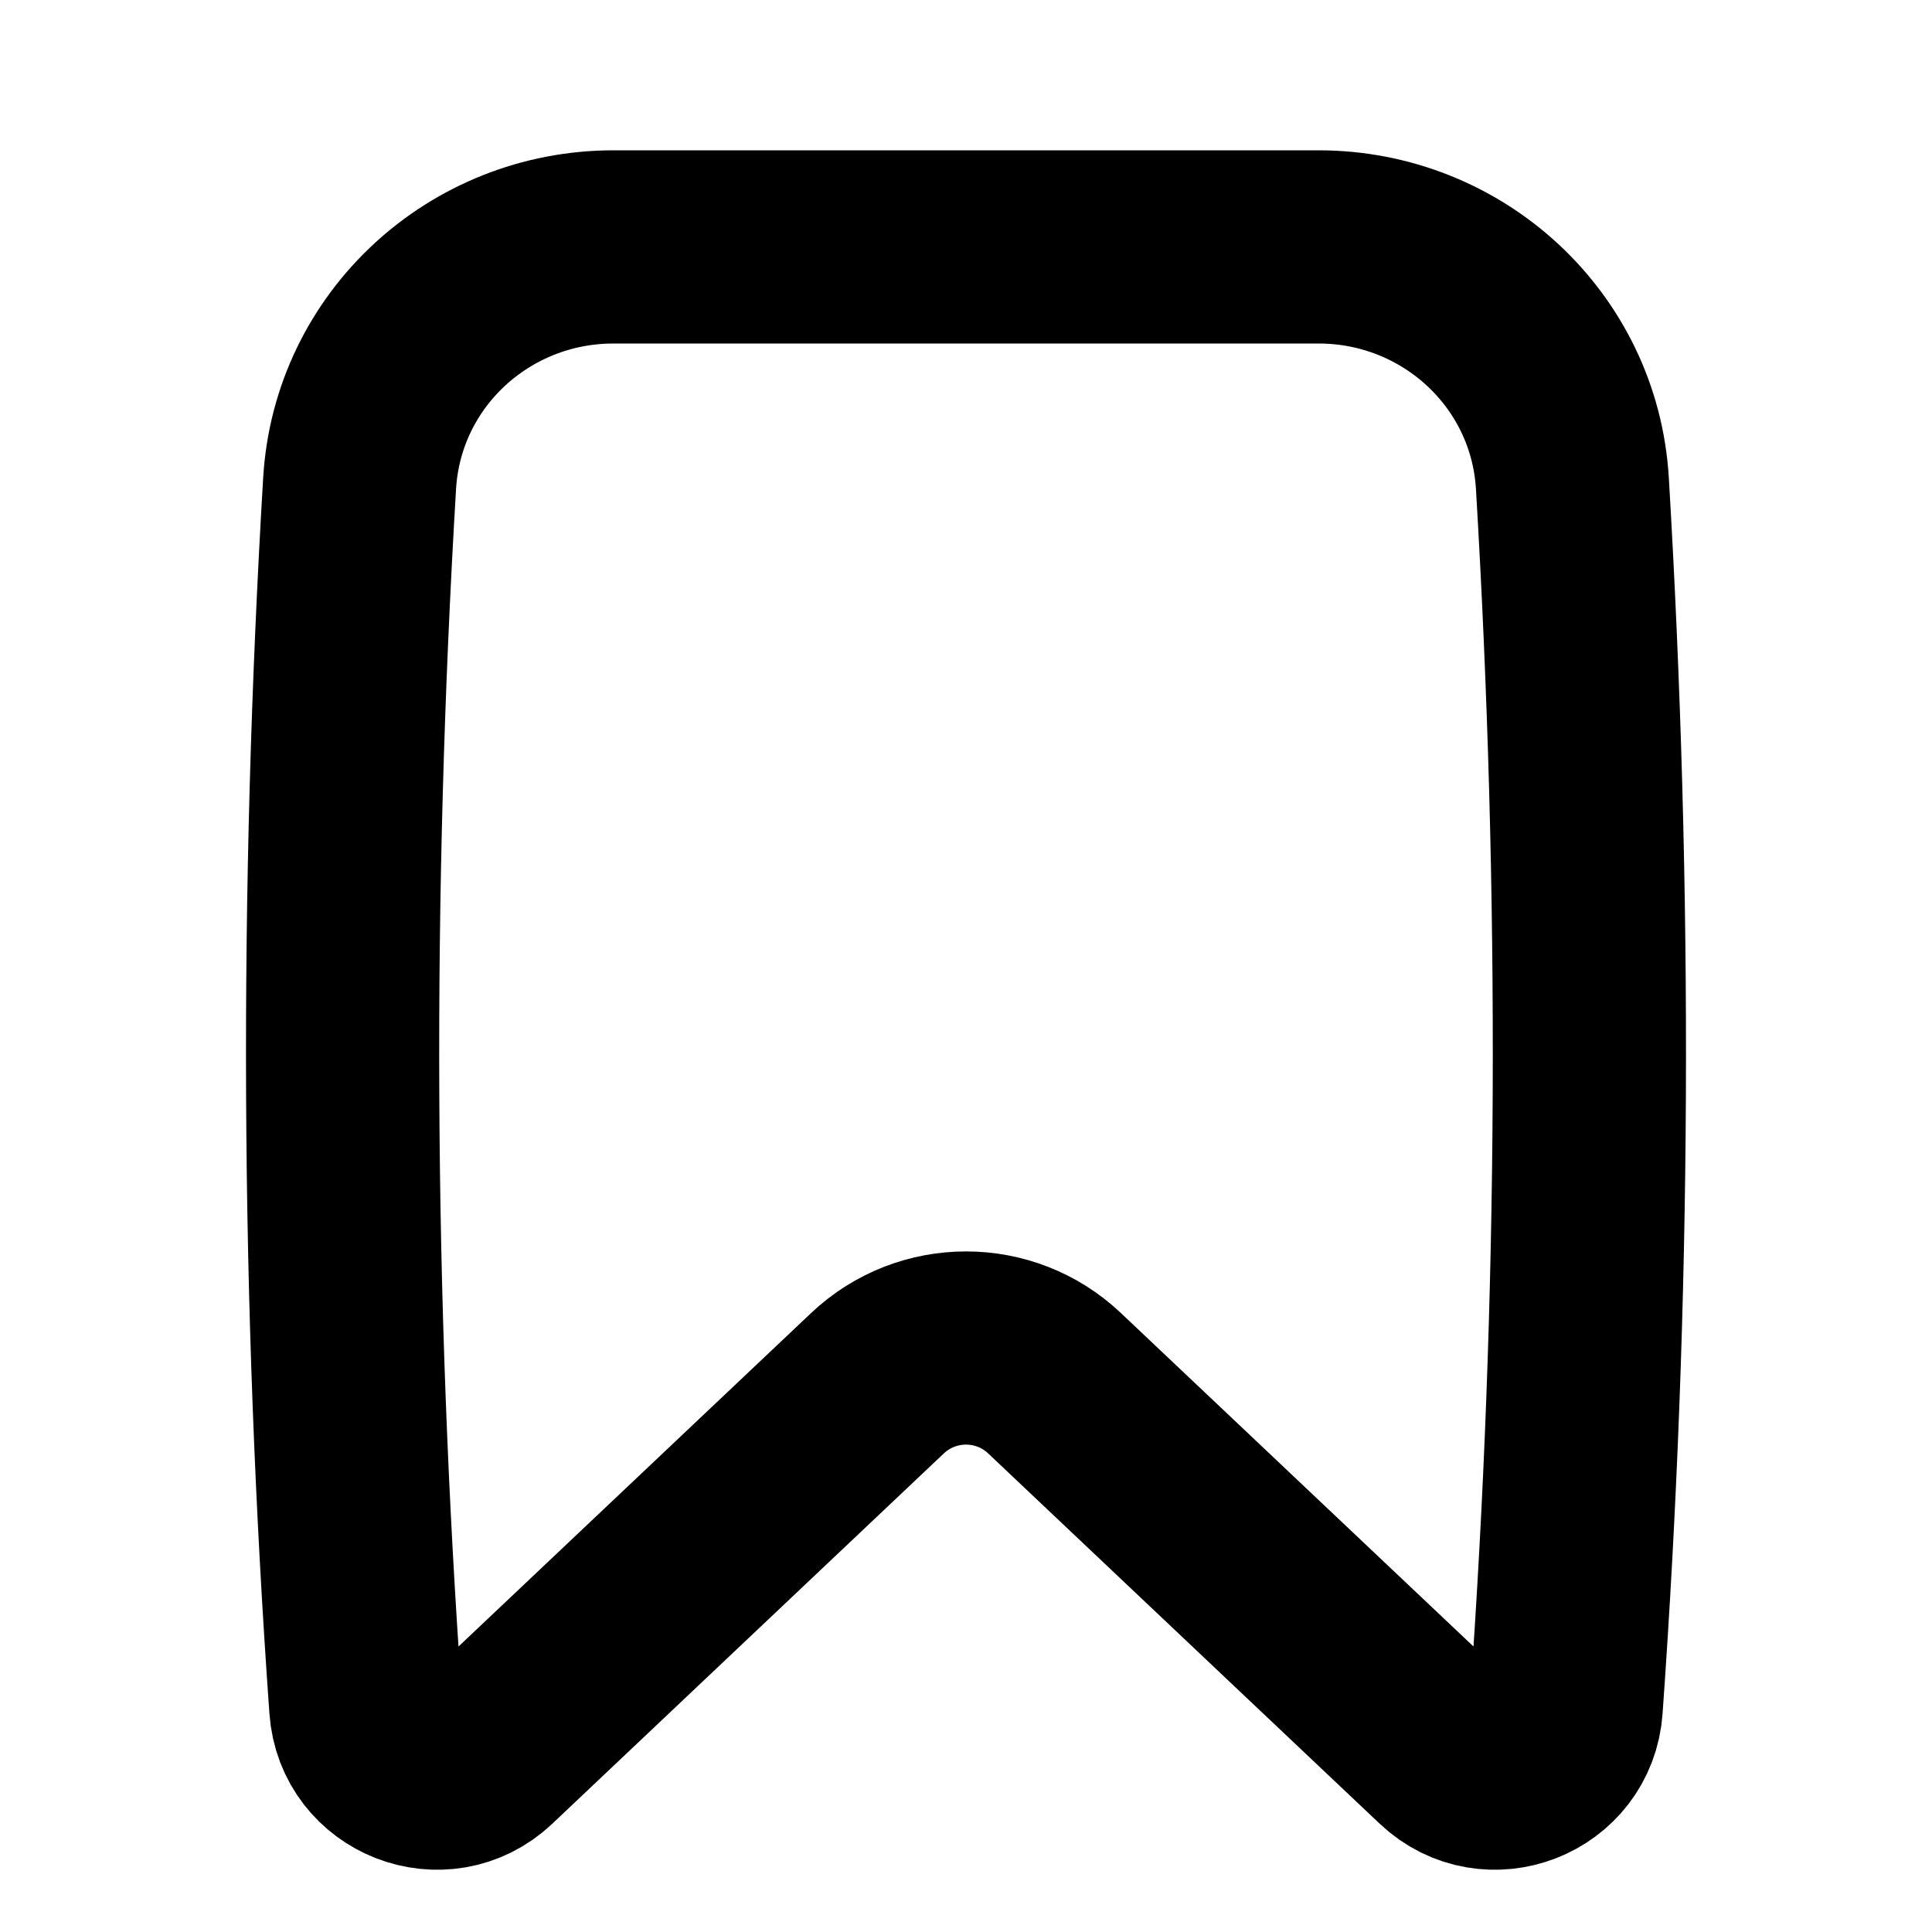 <svg width="15" height="15" viewBox="0 0 15 15" fill="none"
    xmlns="http://www.w3.org/2000/svg">
    <path d="M8.187 10.739L11.228 13.615C11.568 13.935 12.127 13.718 12.16 13.252C12.386 10.089 12.396 6.916 12.208 3.753C12.146 2.714 11.277 1.917 10.237 1.917H4.763C3.723 1.917 2.854 2.714 2.792 3.753C2.604 6.916 2.614 10.089 2.84 13.252C2.873 13.718 3.433 13.935 3.772 13.615L6.813 10.739C7.199 10.375 7.802 10.375 8.187 10.739Z" stroke="currentColor" stroke-width="1.5" stroke-linecap="round" stroke-linejoin="round"/>
</svg>
